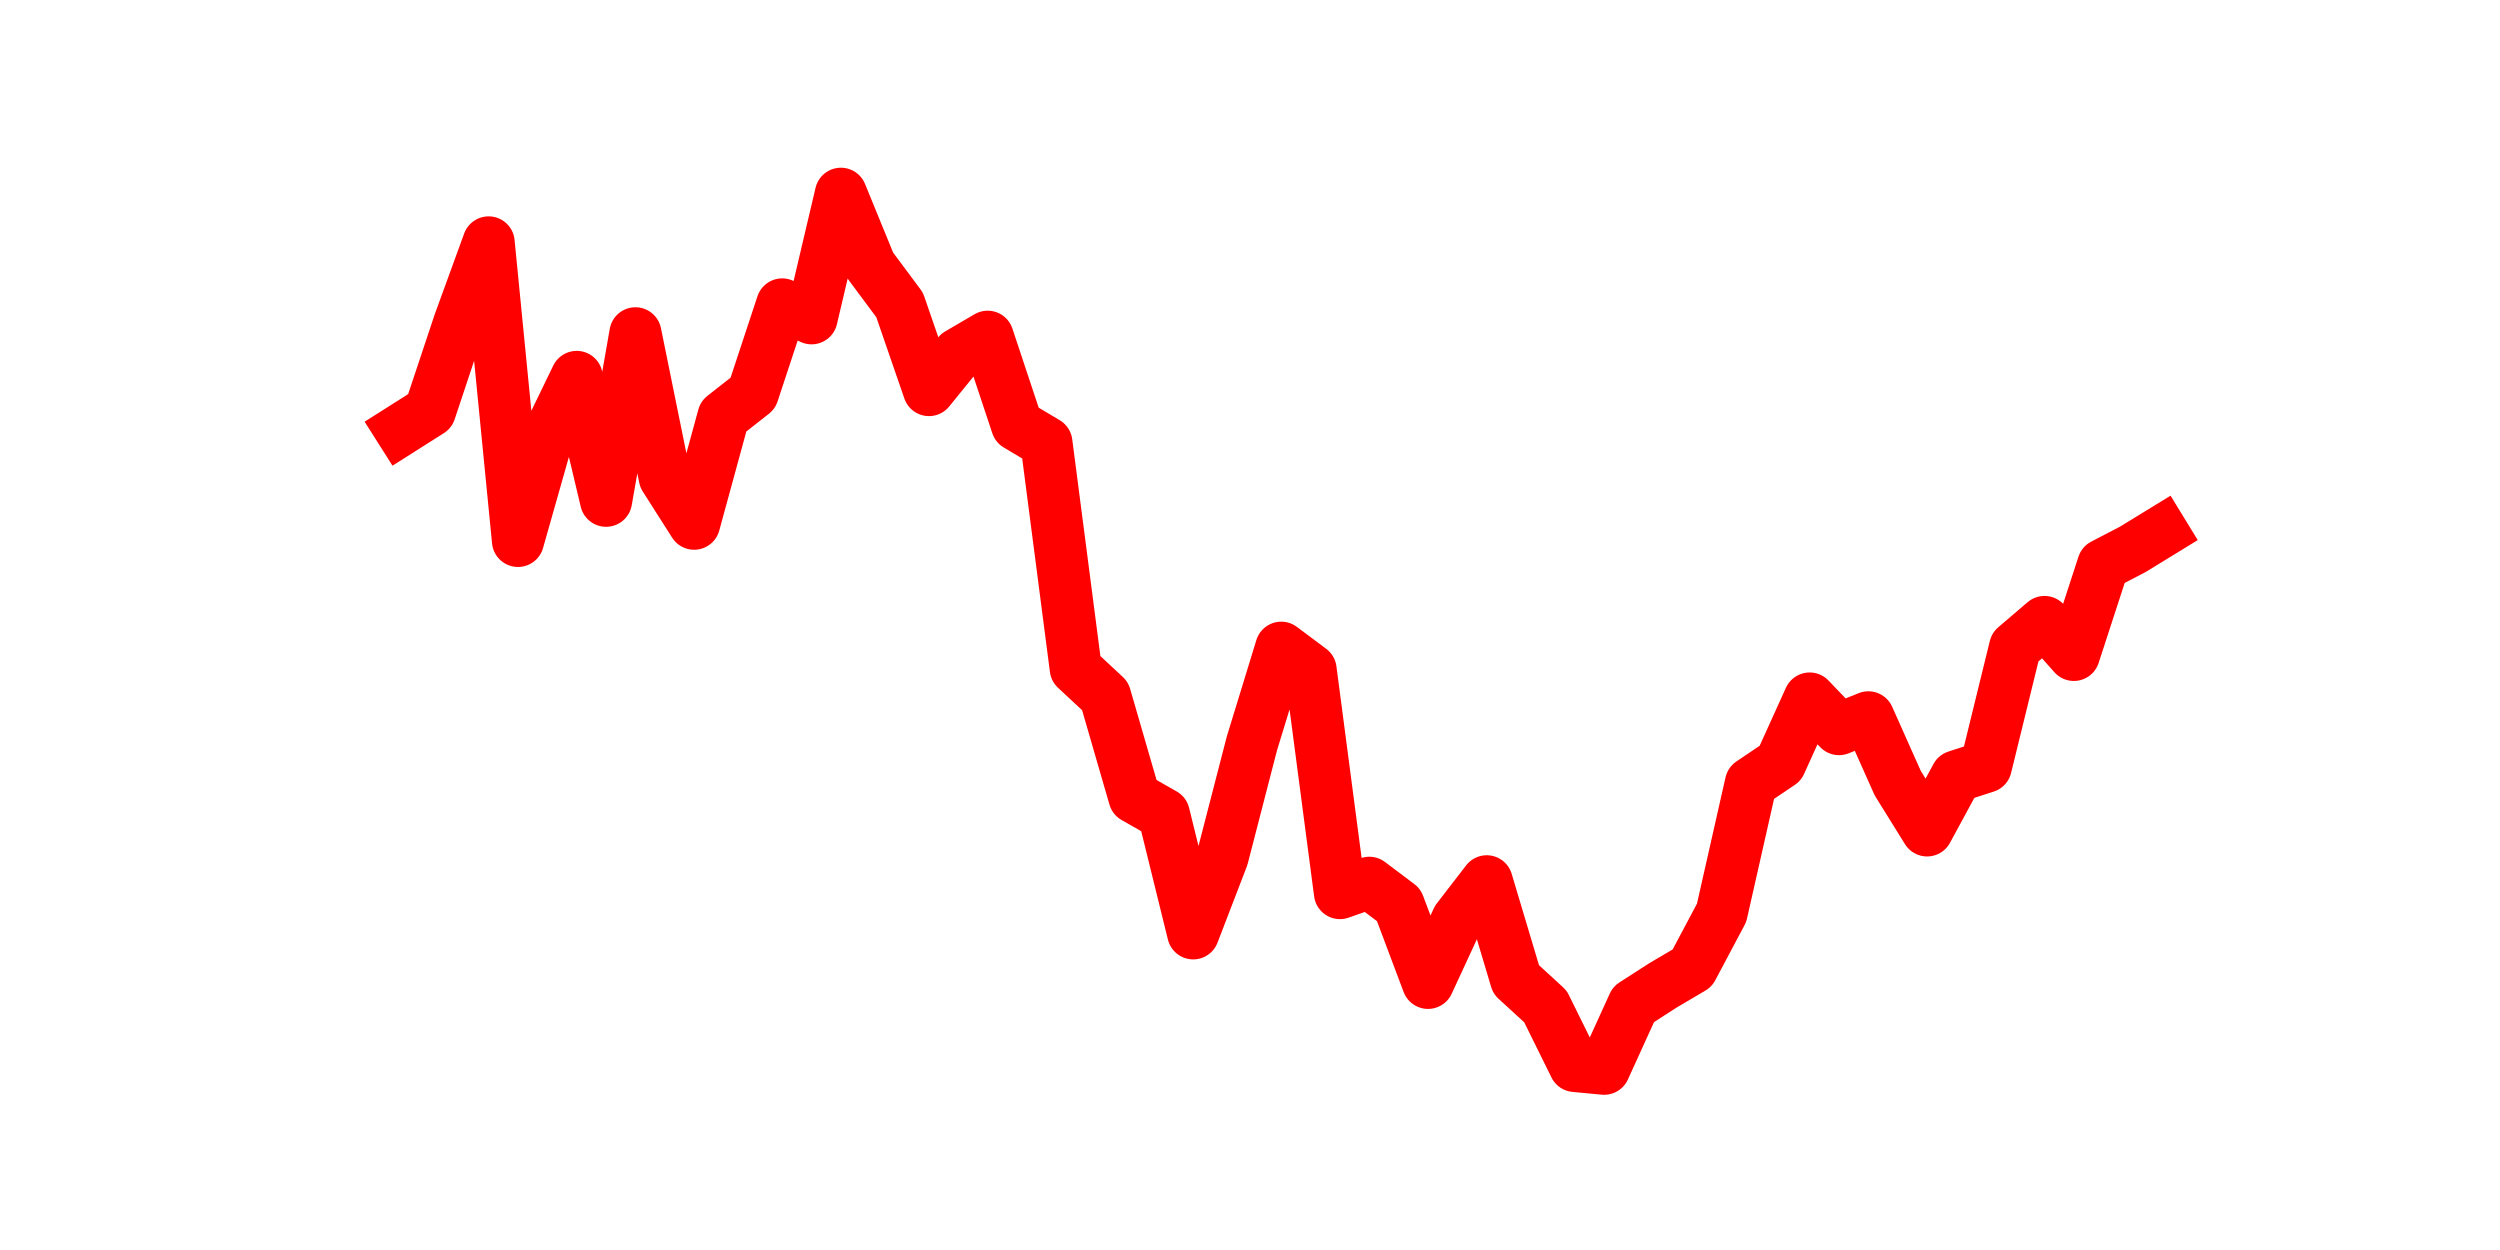 <?xml version="1.0" encoding="utf-8" standalone="no"?>
<!DOCTYPE svg PUBLIC "-//W3C//DTD SVG 1.1//EN"
  "http://www.w3.org/Graphics/SVG/1.1/DTD/svg11.dtd">
<svg height="36pt" version="1.1" viewBox="0 0 72 36" width="72pt" xmlns="http://www.w3.org/2000/svg" xmlns:xlink="http://www.w3.org/1999/xlink">
 <defs>
  <style type="text/css">*{stroke-linecap:butt;stroke-linejoin:round;}</style>
 </defs>
 <g id="figure_1">
  <g id="patch_1">
   <path d="M 0 36 
L 72 36 
L 72 0 
L 0 0 
z
" style="fill:none;"/>
  </g>
  <g id="axes_1">
   <g id="line2d_1">
    <path clip-path="url(#p1f8bf42803)" d="M 11.536 12.377 
L 12.382 11.841 
L 13.227 9.303 
L 14.073 6.981 
L 14.918 15.579 
L 15.764 12.599 
L 16.609 10.855 
L 17.455 14.422 
L 18.3 9.599 
L 19.145 13.754 
L 19.991 15.083 
L 20.836 11.991 
L 21.682 11.326 
L 22.527 8.767 
L 23.373 9.167 
L 24.218 5.58 
L 25.064 7.646 
L 25.909 8.782 
L 26.755 11.234 
L 27.6 10.192 
L 28.445 9.698 
L 29.291 12.243 
L 30.136 12.746 
L 30.982 19.259 
L 31.827 20.046 
L 32.673 22.965 
L 33.518 23.446 
L 34.364 26.881 
L 35.209 24.683 
L 36.055 21.41 
L 36.9 18.654 
L 37.745 19.286 
L 38.591 25.721 
L 39.436 25.424 
L 40.282 26.061 
L 41.127 28.307 
L 41.973 26.478 
L 42.818 25.381 
L 43.664 28.211 
L 44.509 28.986 
L 45.355 30.7 
L 46.2 30.78 
L 47.045 28.925 
L 47.891 28.38 
L 48.736 27.882 
L 49.582 26.289 
L 50.427 22.552 
L 51.273 21.982 
L 52.118 20.117 
L 52.964 20.999 
L 53.809 20.659 
L 54.655 22.555 
L 55.5 23.916 
L 56.345 22.358 
L 57.191 22.083 
L 58.036 18.636 
L 58.882 17.913 
L 59.727 18.862 
L 60.573 16.264 
L 61.418 15.825 
L 62.264 15.307 
" style="fill:none;stroke:#ff0000;stroke-linecap:square;stroke-width:1.5;"/>
   </g>
  </g>
 </g>
 <defs>
  <clipPath id="p1f8bf42803">
   <rect height="27.72" width="55.8" x="9" y="4.32"/>
  </clipPath>
 </defs>
</svg>
